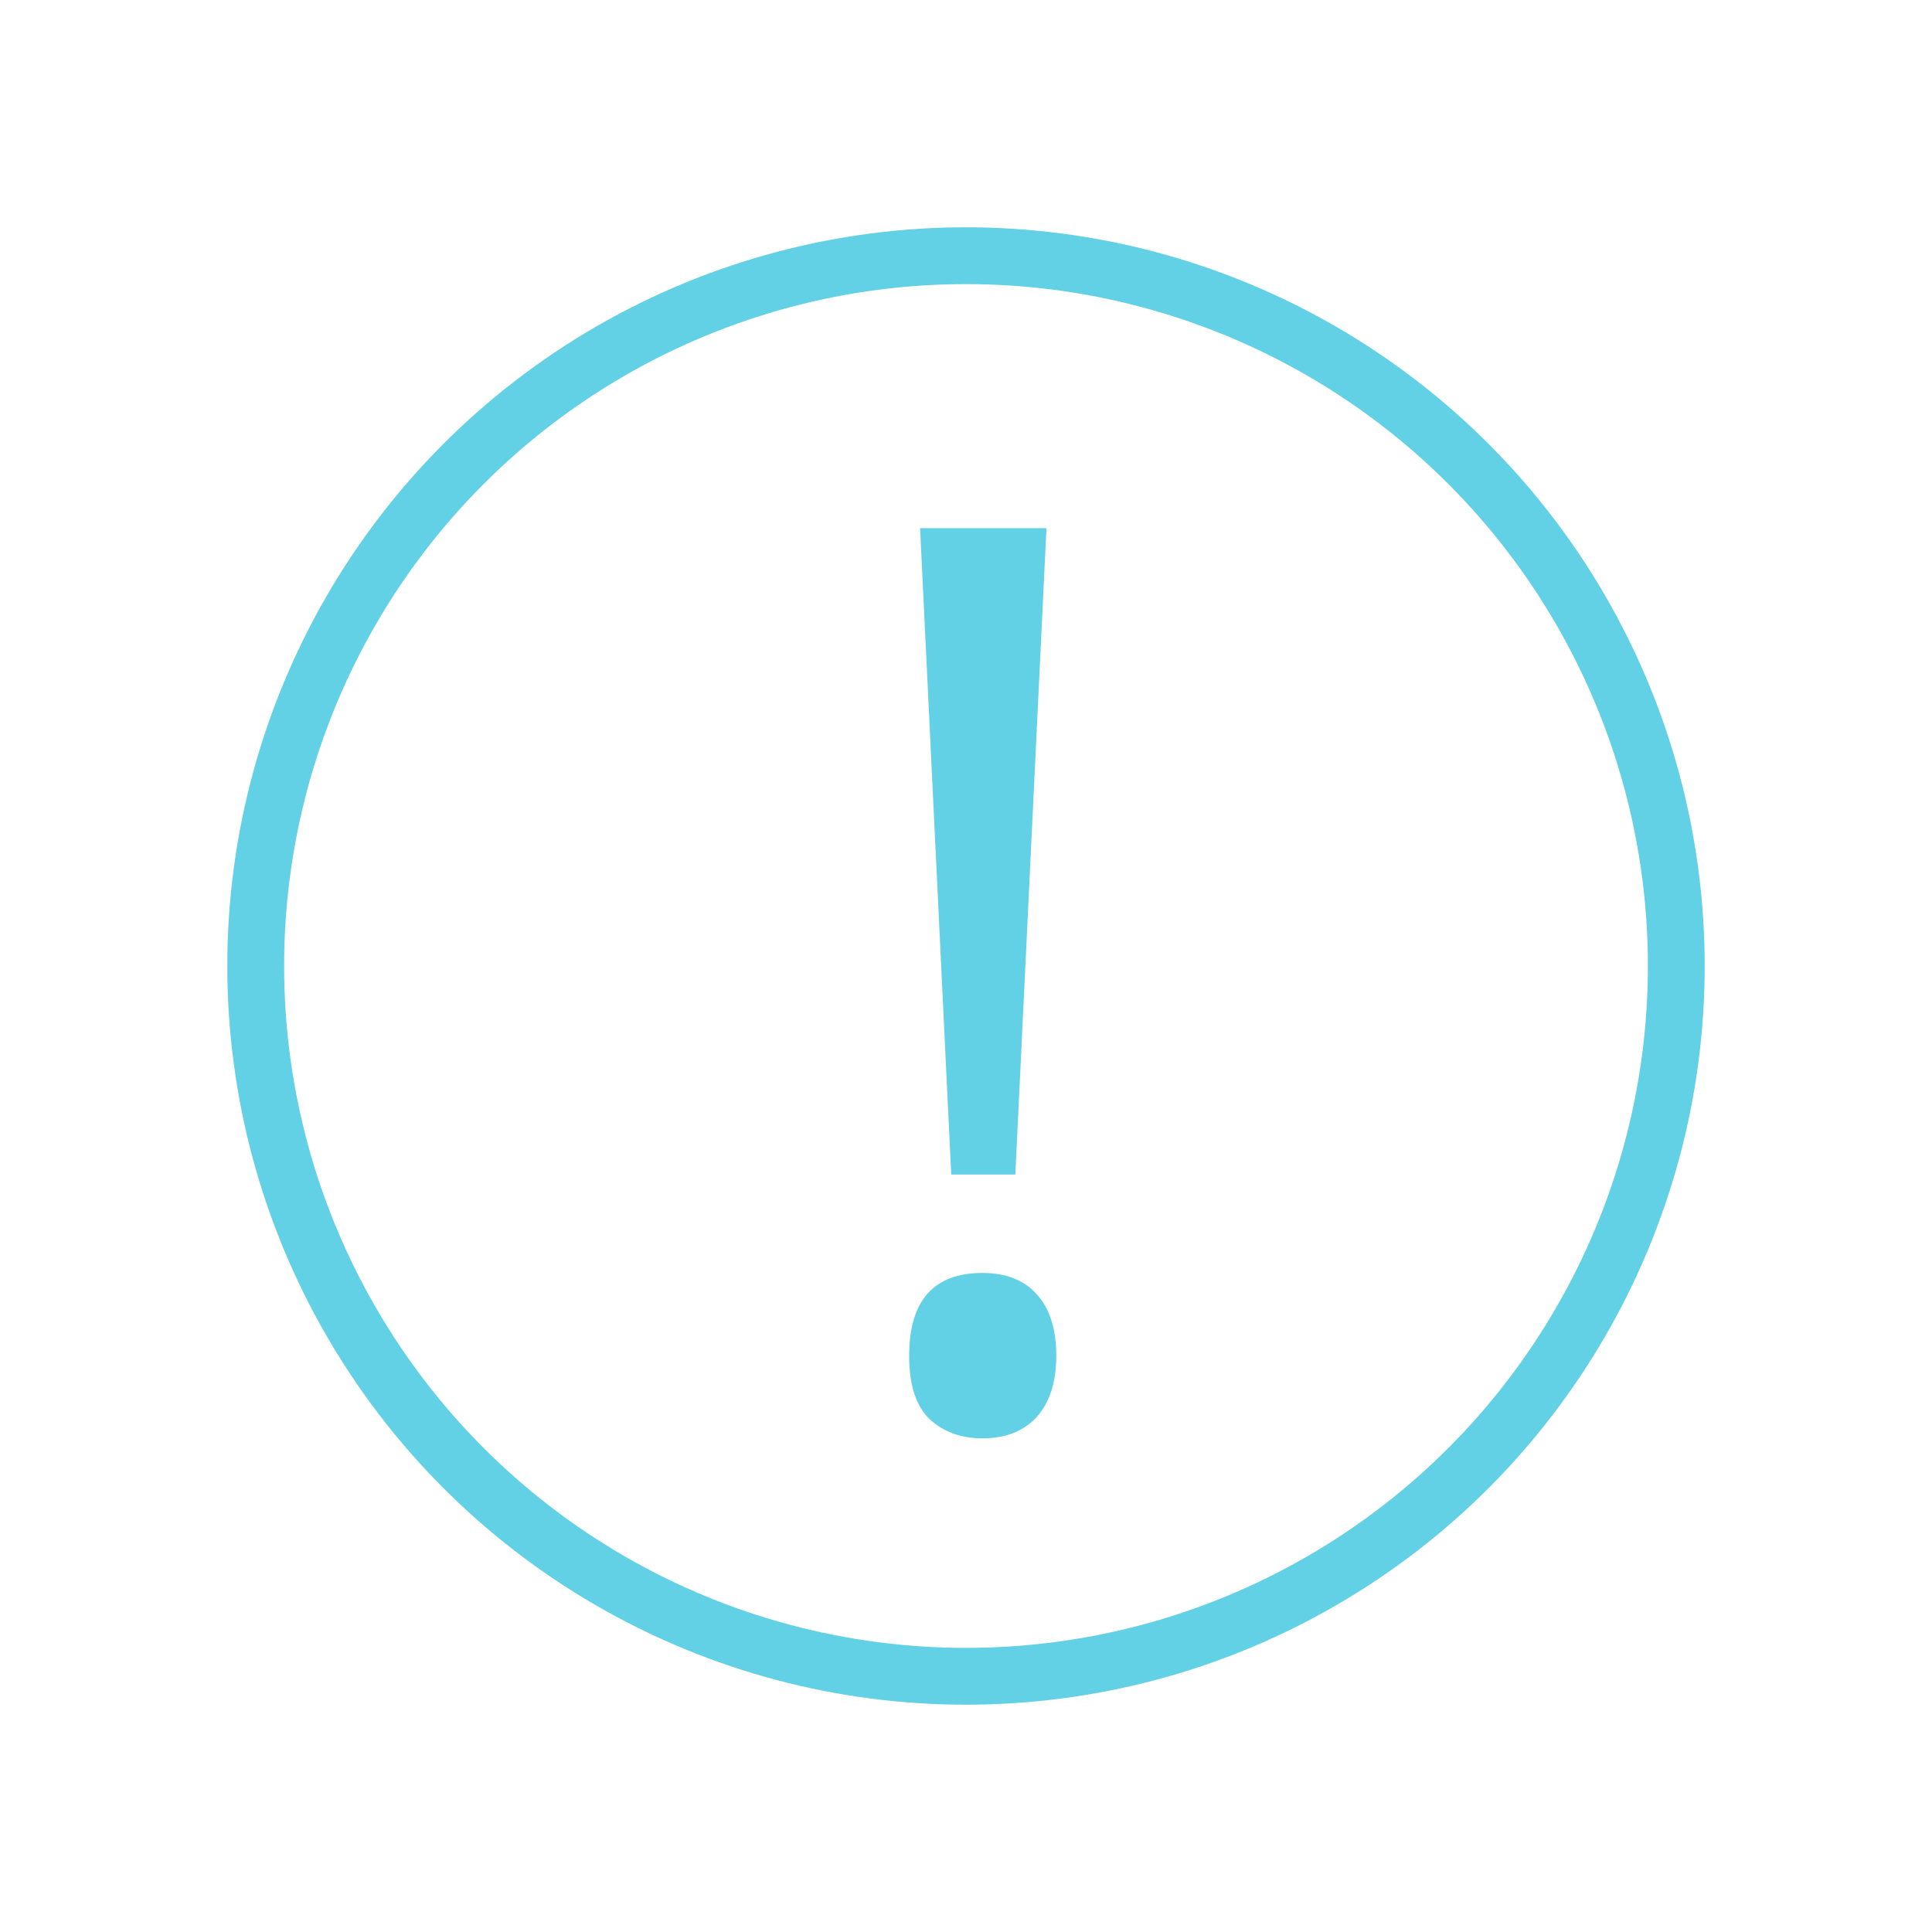 <svg width="34" height="34" fill="none" xmlns="http://www.w3.org/2000/svg"><path d="M17.87 20.67h-1.13l-.548-11.375h2.224l-.548 11.376zM16 23.862c0-.974.43-1.46 1.29-1.46.414 0 .733.125.955.375.23.251.344.613.344 1.085 0 .459-.115.817-.344 1.075-.229.25-.548.375-.956.375-.372 0-.68-.11-.924-.332-.243-.23-.365-.602-.365-1.118z" fill="#63D1E5"/><circle cx="17" cy="17" r="12.5" stroke="#63D1E5"/></svg>